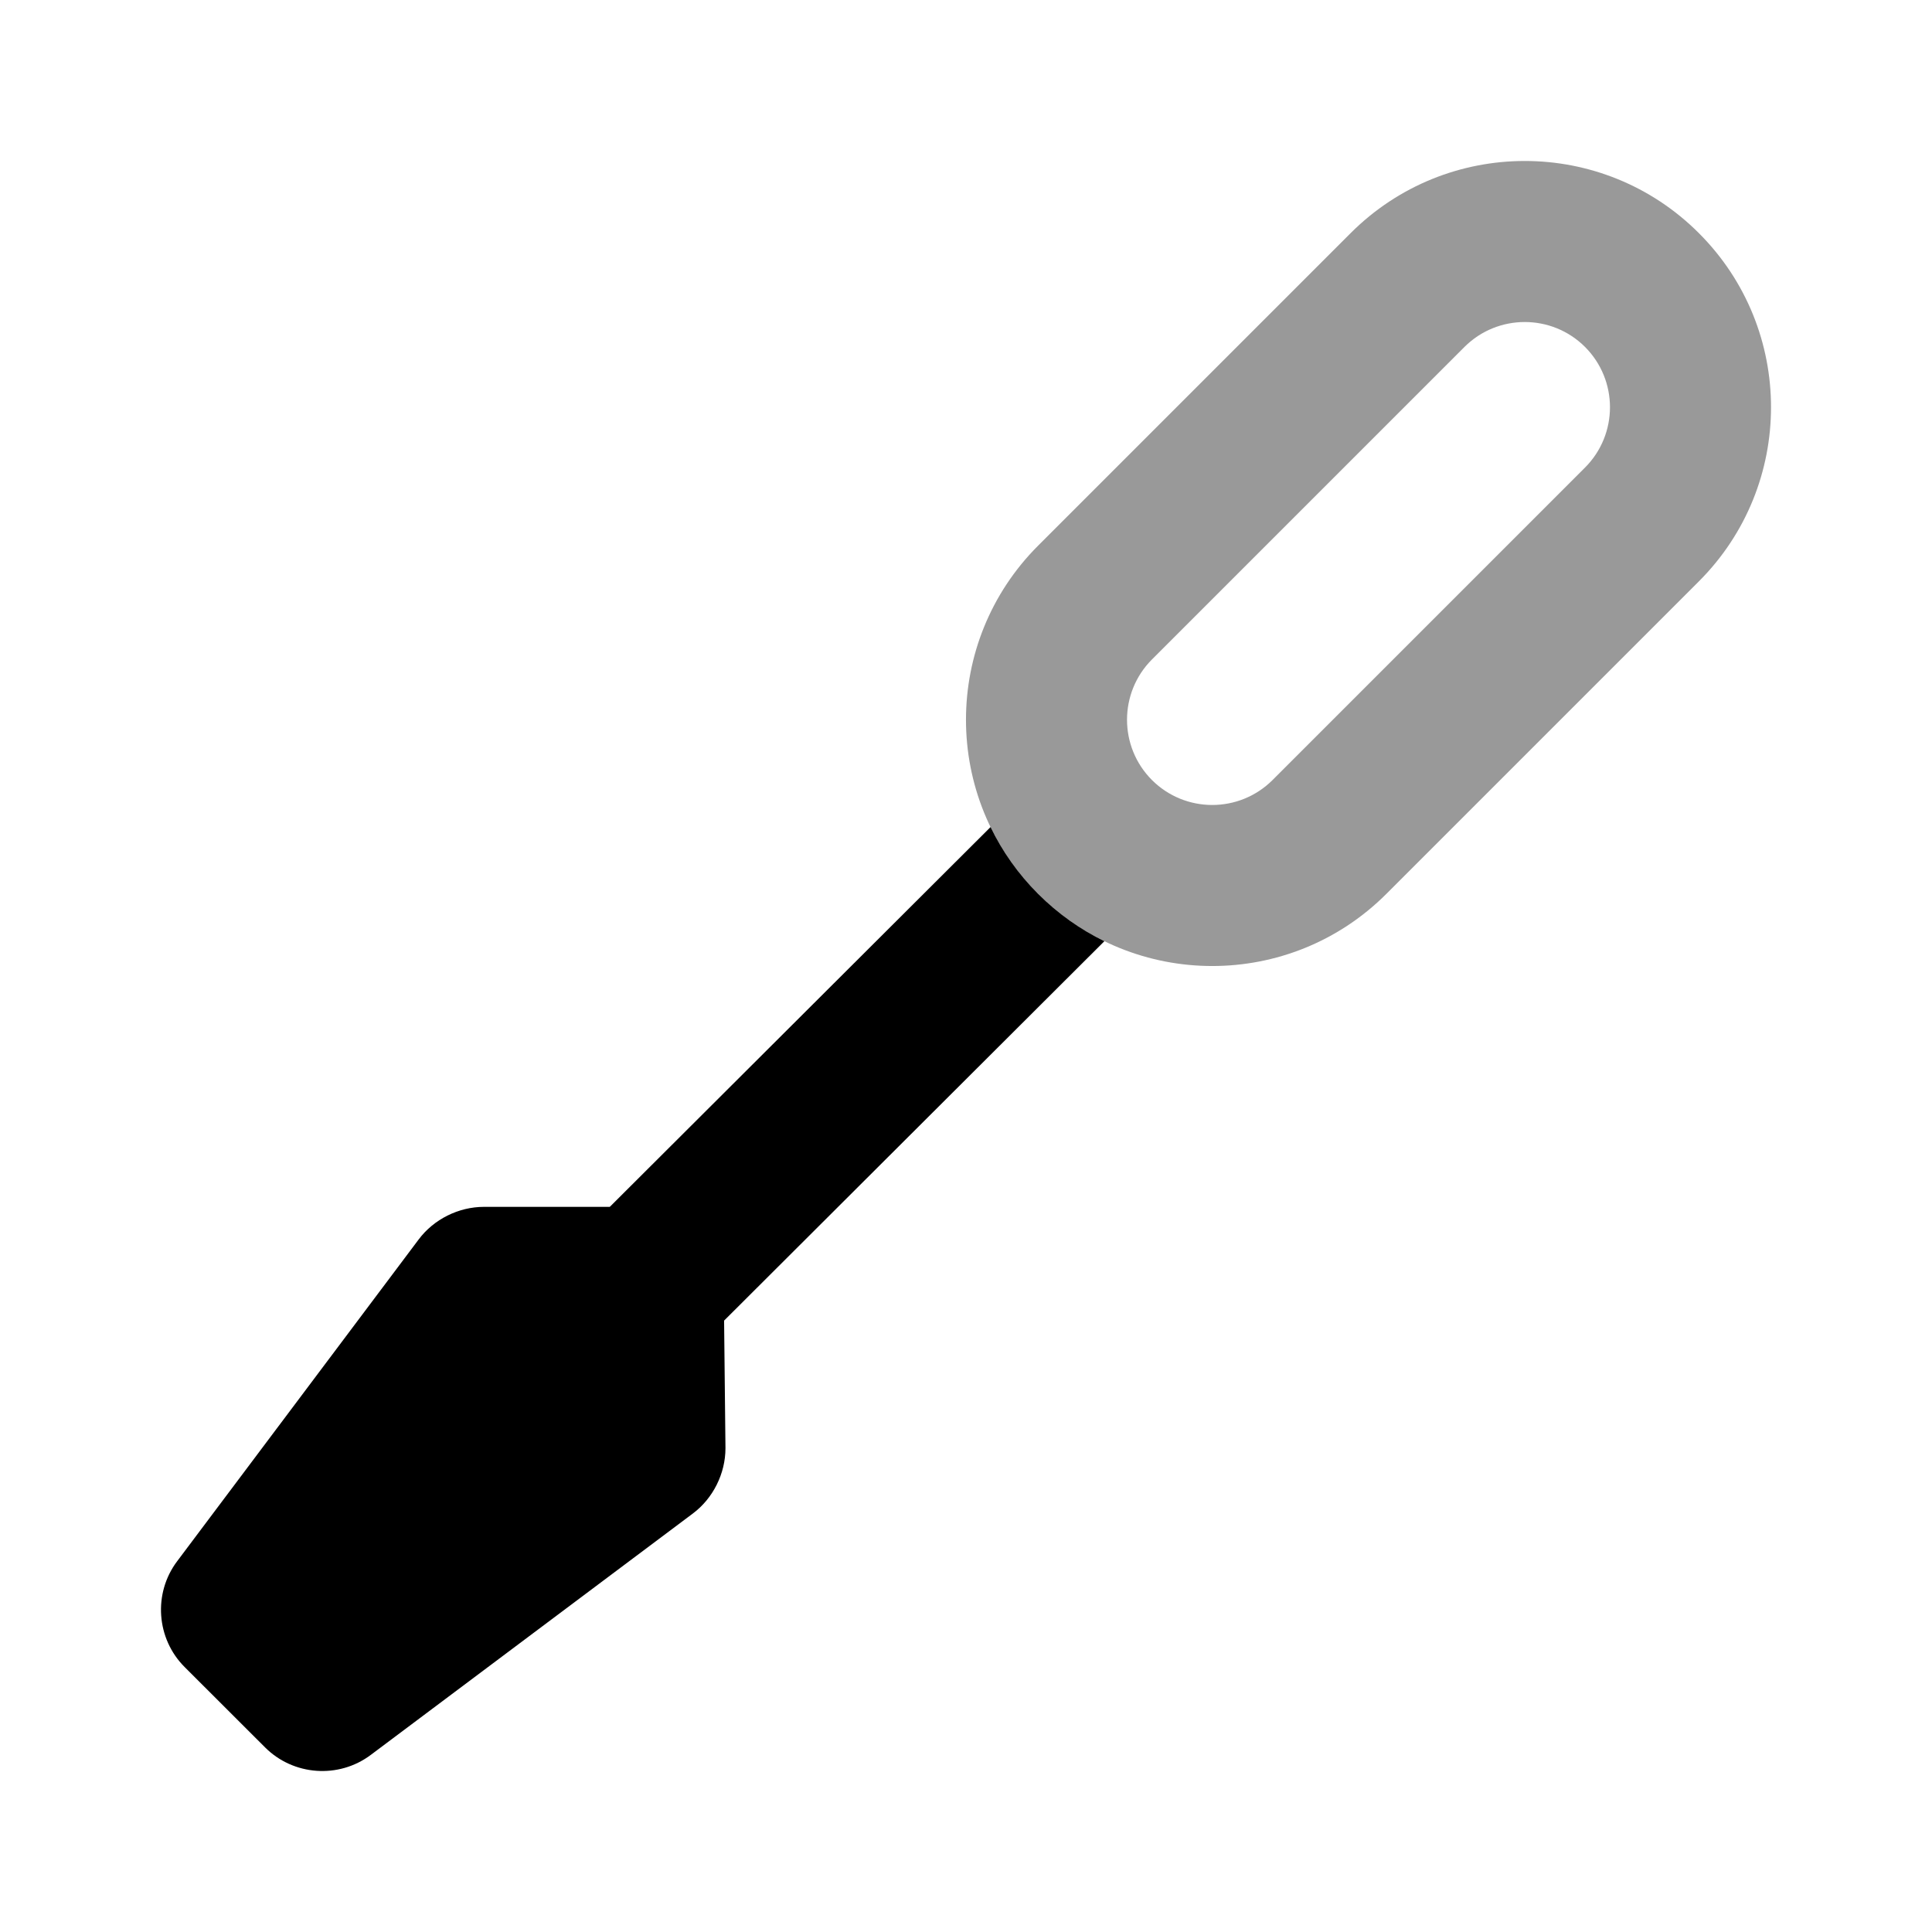 <svg width="24" height="24" viewBox="0 0 24 24" fill="none" xmlns="http://www.w3.org/2000/svg">
<path fill-rule="evenodd" clip-rule="evenodd" d="M19.69 4.31C19.276 3.897 18.606 3.897 18.192 4.31L14.31 8.192C13.897 8.606 13.897 9.276 14.31 9.69C14.724 10.103 15.394 10.103 15.808 9.69L19.69 5.808C20.103 5.394 20.103 4.724 19.69 4.31ZM16.778 2.896C17.973 1.701 19.91 1.701 21.104 2.896C22.299 4.09 22.299 6.027 21.104 7.222L17.222 11.104C16.027 12.299 14.091 12.299 12.896 11.104C11.701 9.91 11.701 7.973 12.896 6.778L16.778 2.896Z" fill="black" fill-opacity="0.4"/>
<path fill-rule="evenodd" clip-rule="evenodd" d="M12.305 10.274L12.278 10.301L7.575 14.992H6.012C5.697 14.992 5.388 15.146 5.2 15.398L2.2 19.395C1.901 19.793 1.941 20.356 2.293 20.708L3.293 21.707C3.645 22.059 4.208 22.099 4.606 21.8L8.606 18.802C8.858 18.614 9.012 18.305 9.012 17.99L8.995 16.405L13.705 11.706L13.719 11.692C13.422 11.547 13.143 11.351 12.896 11.104C12.647 10.855 12.45 10.574 12.305 10.274Z" fill="black"/>
</svg>
